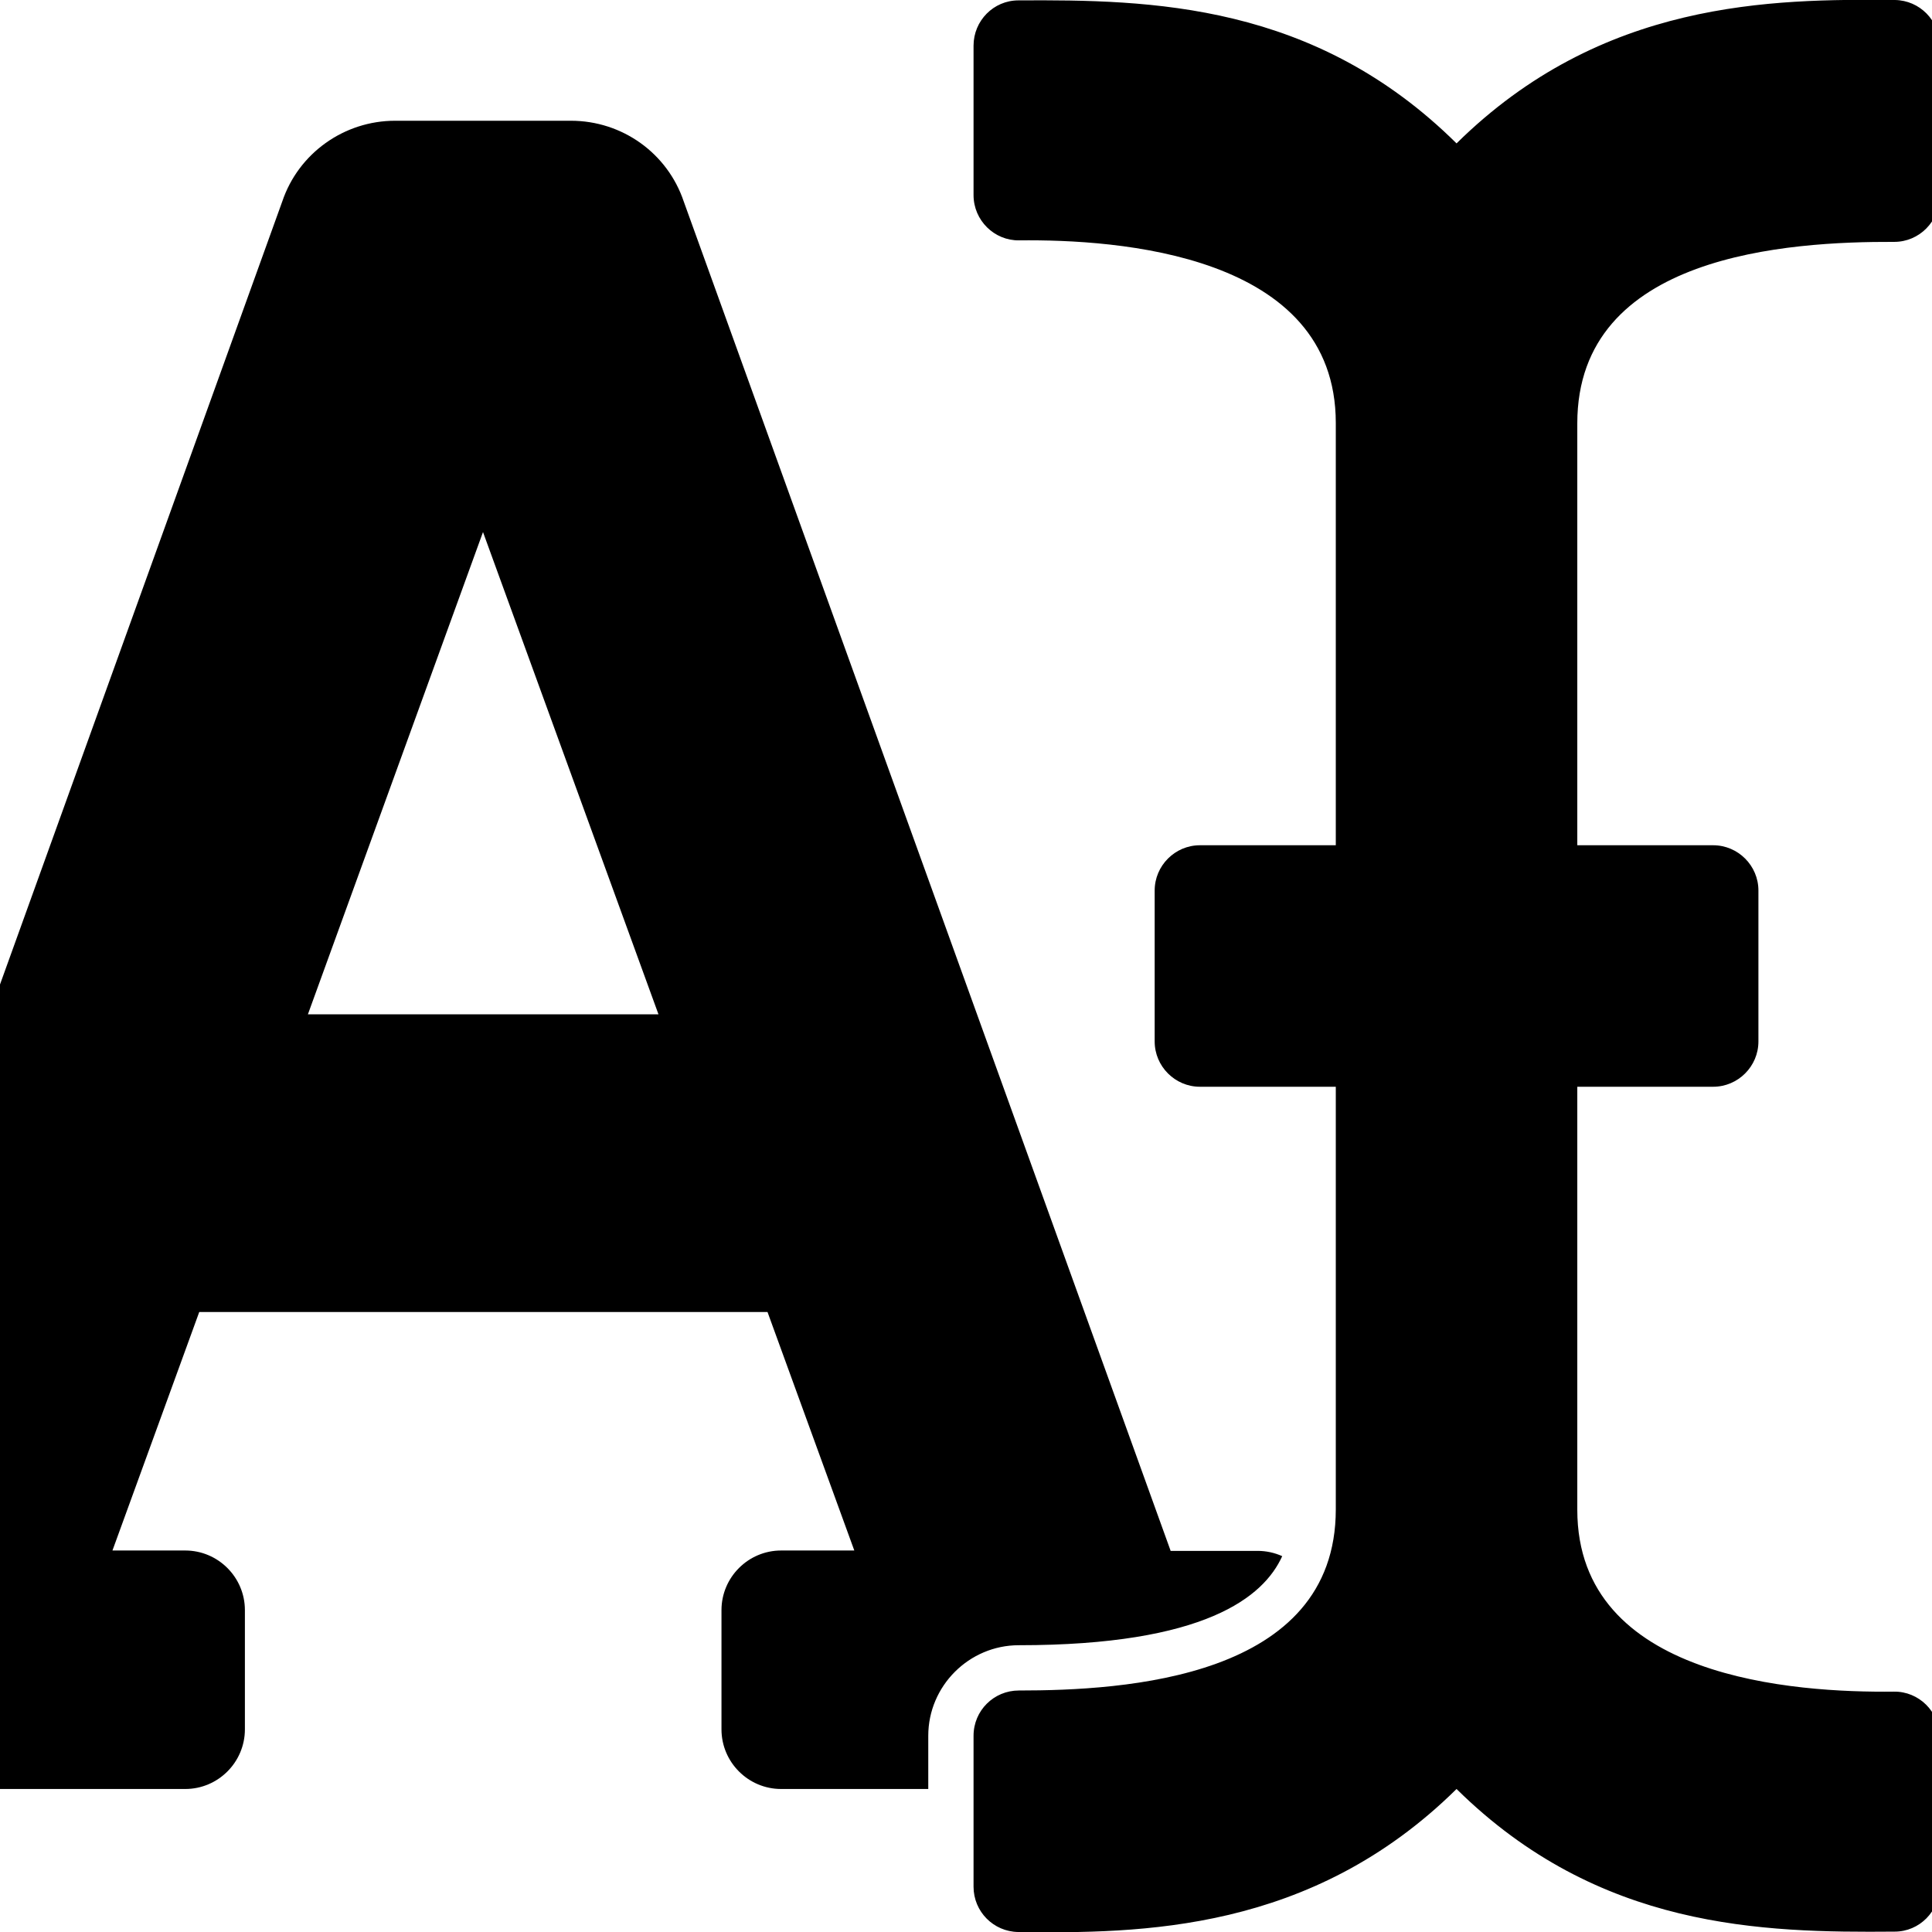 <?xml version="1.0" encoding="utf-8"?>
<svg xmlns="http://www.w3.org/2000/svg" viewBox="0 0 512 512">
<path d="M514,52V12c0-6.6-5.3-11.9-11.8-12C469.6-0.3,424.5,0,386,38C348.3,0.7,305-0.1,269.9,0.1c-6.6,0-11.9,5.4-11.9,12v39.6c0,6.7,5.5,12.1,12.1,12c26-0.3,83.9,3.5,83.9,48.4V224h-36c-6.6,0-12,5.4-12,12v40c0,6.6,5.4,12,12,12h36v112c0,44.9-56.1,48-84,48c-6.6,0-12,5.3-12,12v40c0,6.6,5.3,11.9,11.8,12c32.5,0.4,77.7,0.1,116.2-37.9c37.7,37.2,81,38.1,116.1,37.8c6.6,0,11.9-5.4,11.9-12v-39.6c0-6.7-5.5-12.1-12.1-12c-26,0.3-83.9-3.3-83.9-48.2V288h36c6.6,0,12-5.4,12-12v-40c0-6.6-5.4-12-12-12h-36V112.2c0-44.9,56.1-48.2,84-48.1C508.6,64.1,514,58.7,514,52z M310.2,410.9l-129-357.5C176.9,40.6,164.9,32,151.3,32h-46.6c-13.5,0-25.6,8.6-29.9,21.4L0,260.9v213.2h49.1c8.7,0,15.8-7.1,15.8-15.8v-31.6c0-8.7-7.1-15.8-15.8-15.8H29.8l23-63.2h150.6l23,63.2H207c-8.7,0-15.8,7.1-15.8,15.8v31.6c0,8.7,7.1,15.8,15.8,15.8h39V460c0-13.2,10.8-24,24-24c49.4,0,64.9-12.8,69.8-23.6c-2-0.9-4.2-1.4-6.5-1.4H310.2z M81.6,268.8L128,141l46.5,127.8H81.6z"/>
</svg>
